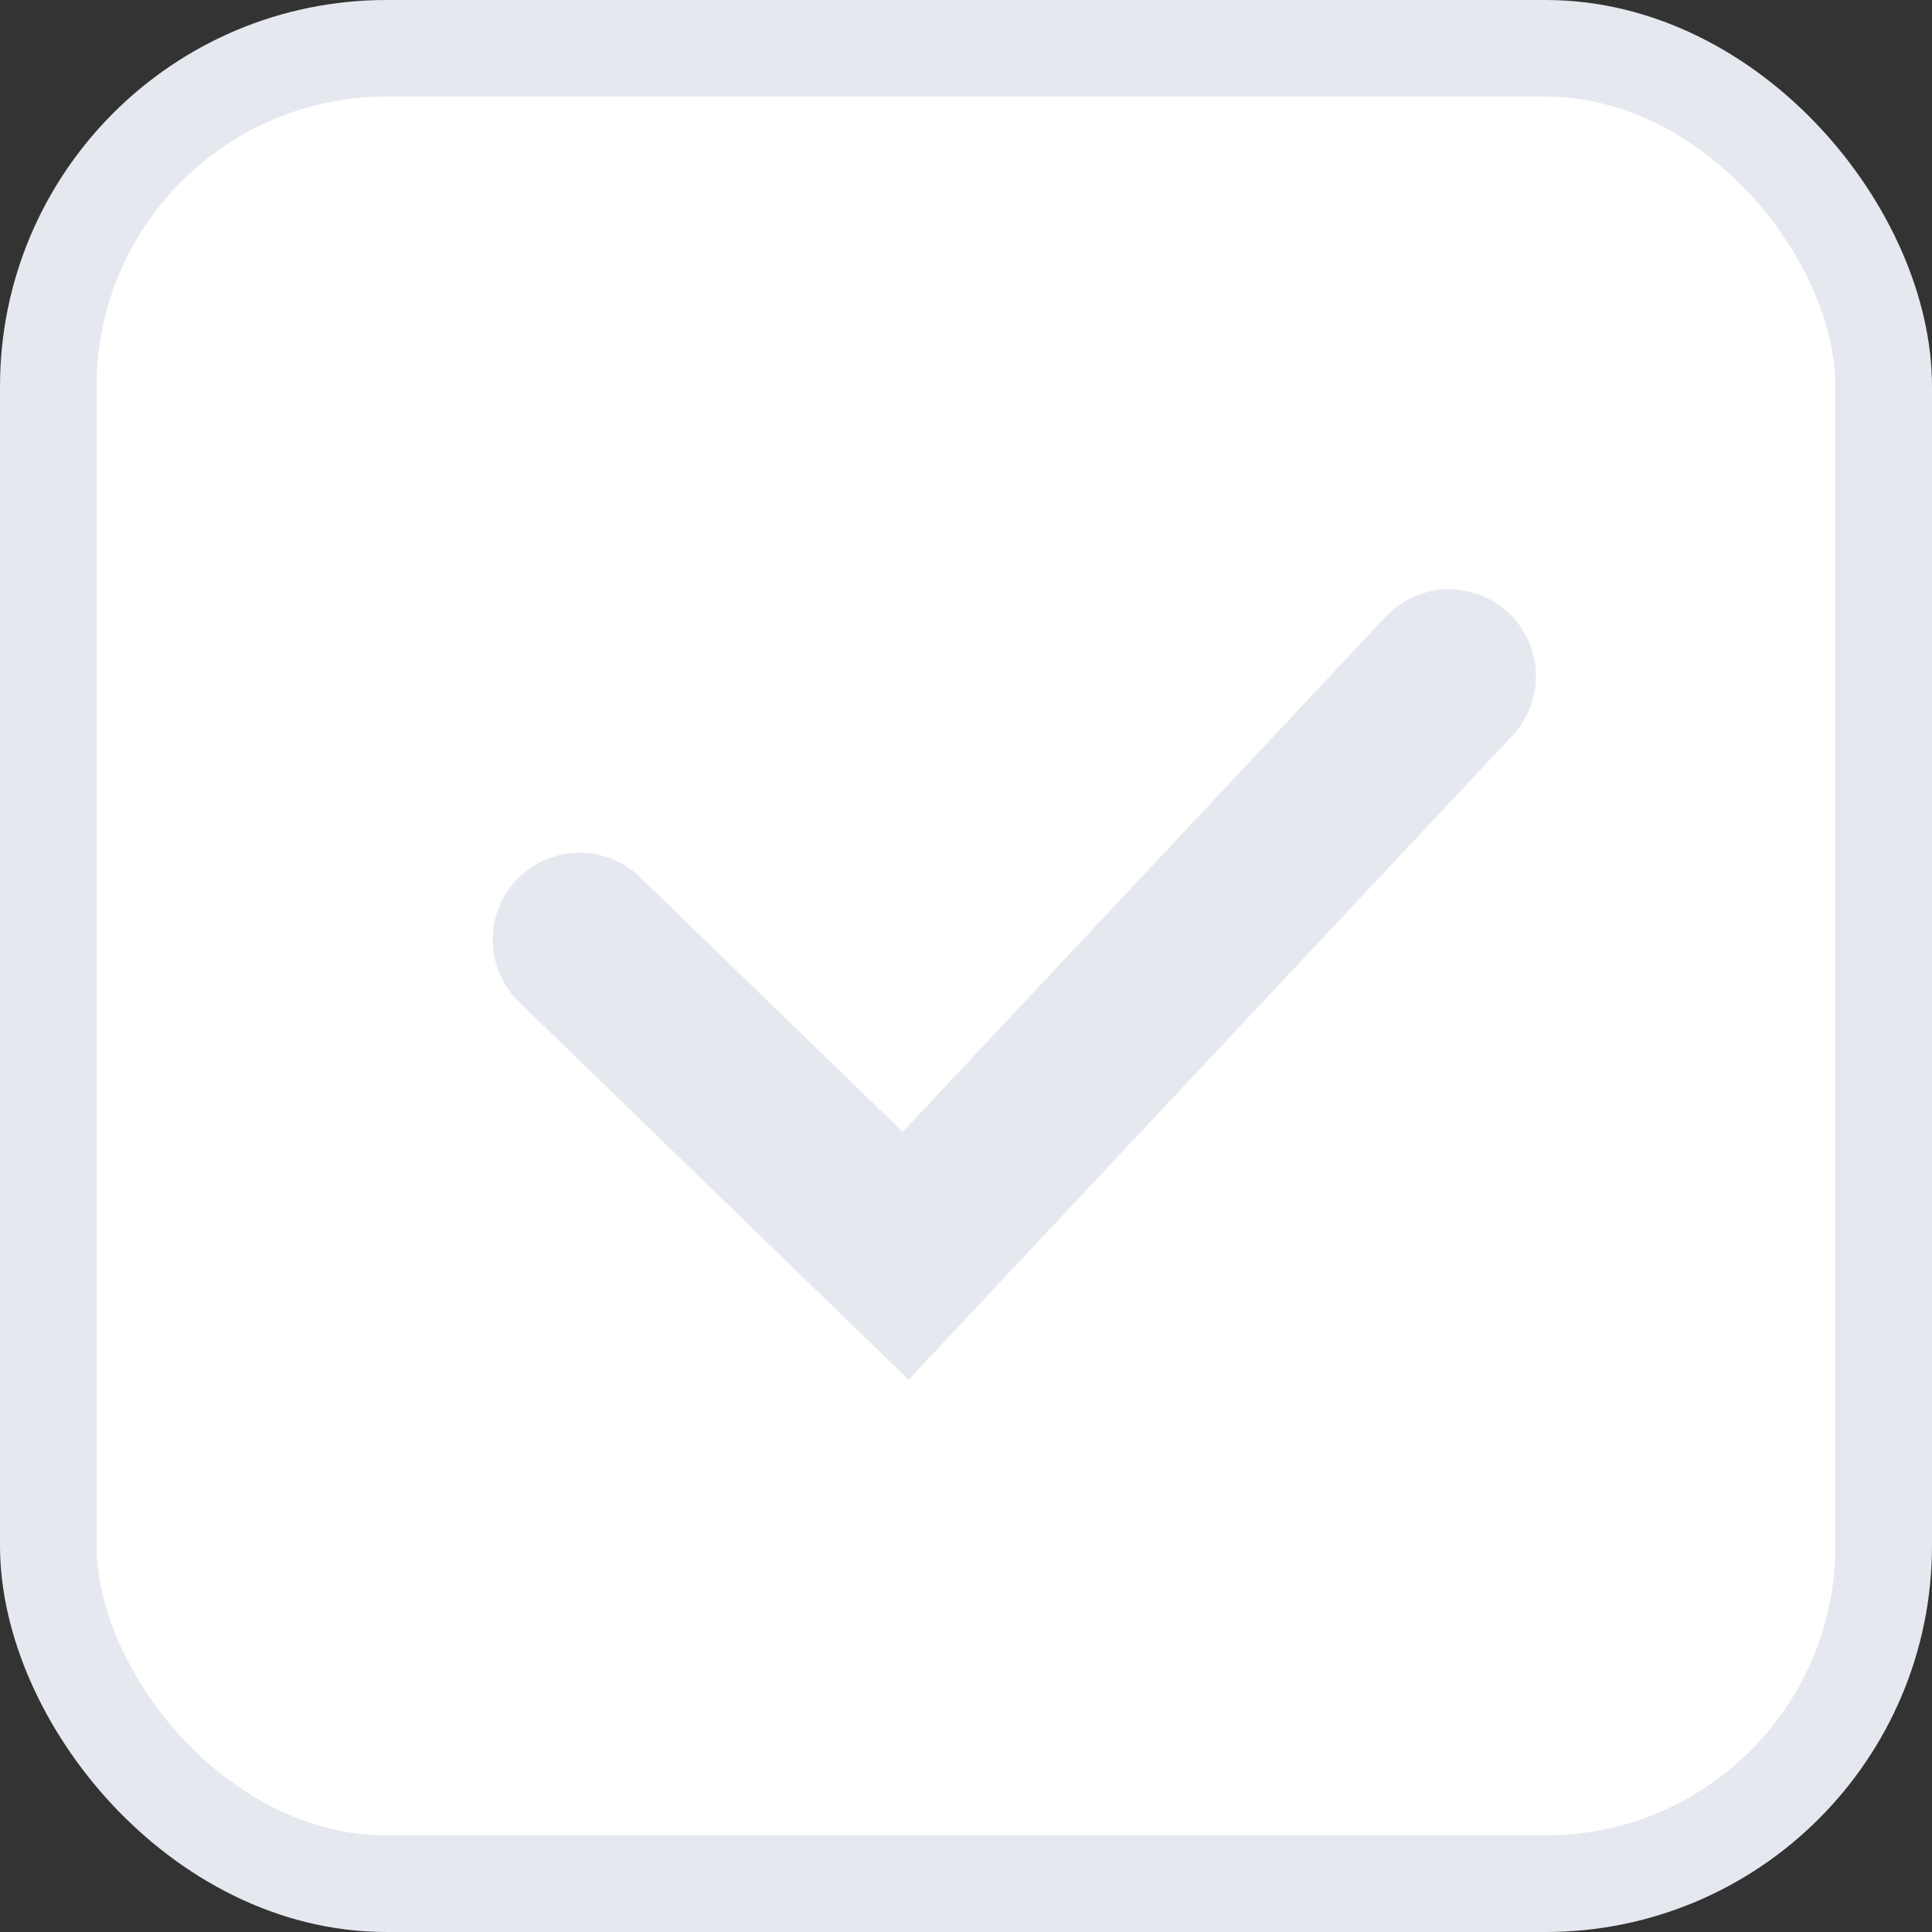 <svg width="20" height="20" viewBox="0 0 20 20" fill="none" xmlns="http://www.w3.org/2000/svg">
<rect x="0" y="0" width="20" height="20" fill="#333333" stroke="none"/>
<rect x="0.5" y="0.5" width="19" height="19" rx="3.5" fill="white" stroke="#E5E9EF"/>
<path d="M6 9.727L9.375 13L15 7" stroke="#E5E9EF" stroke-width="1.8" stroke-linecap="round"/>
</svg>
